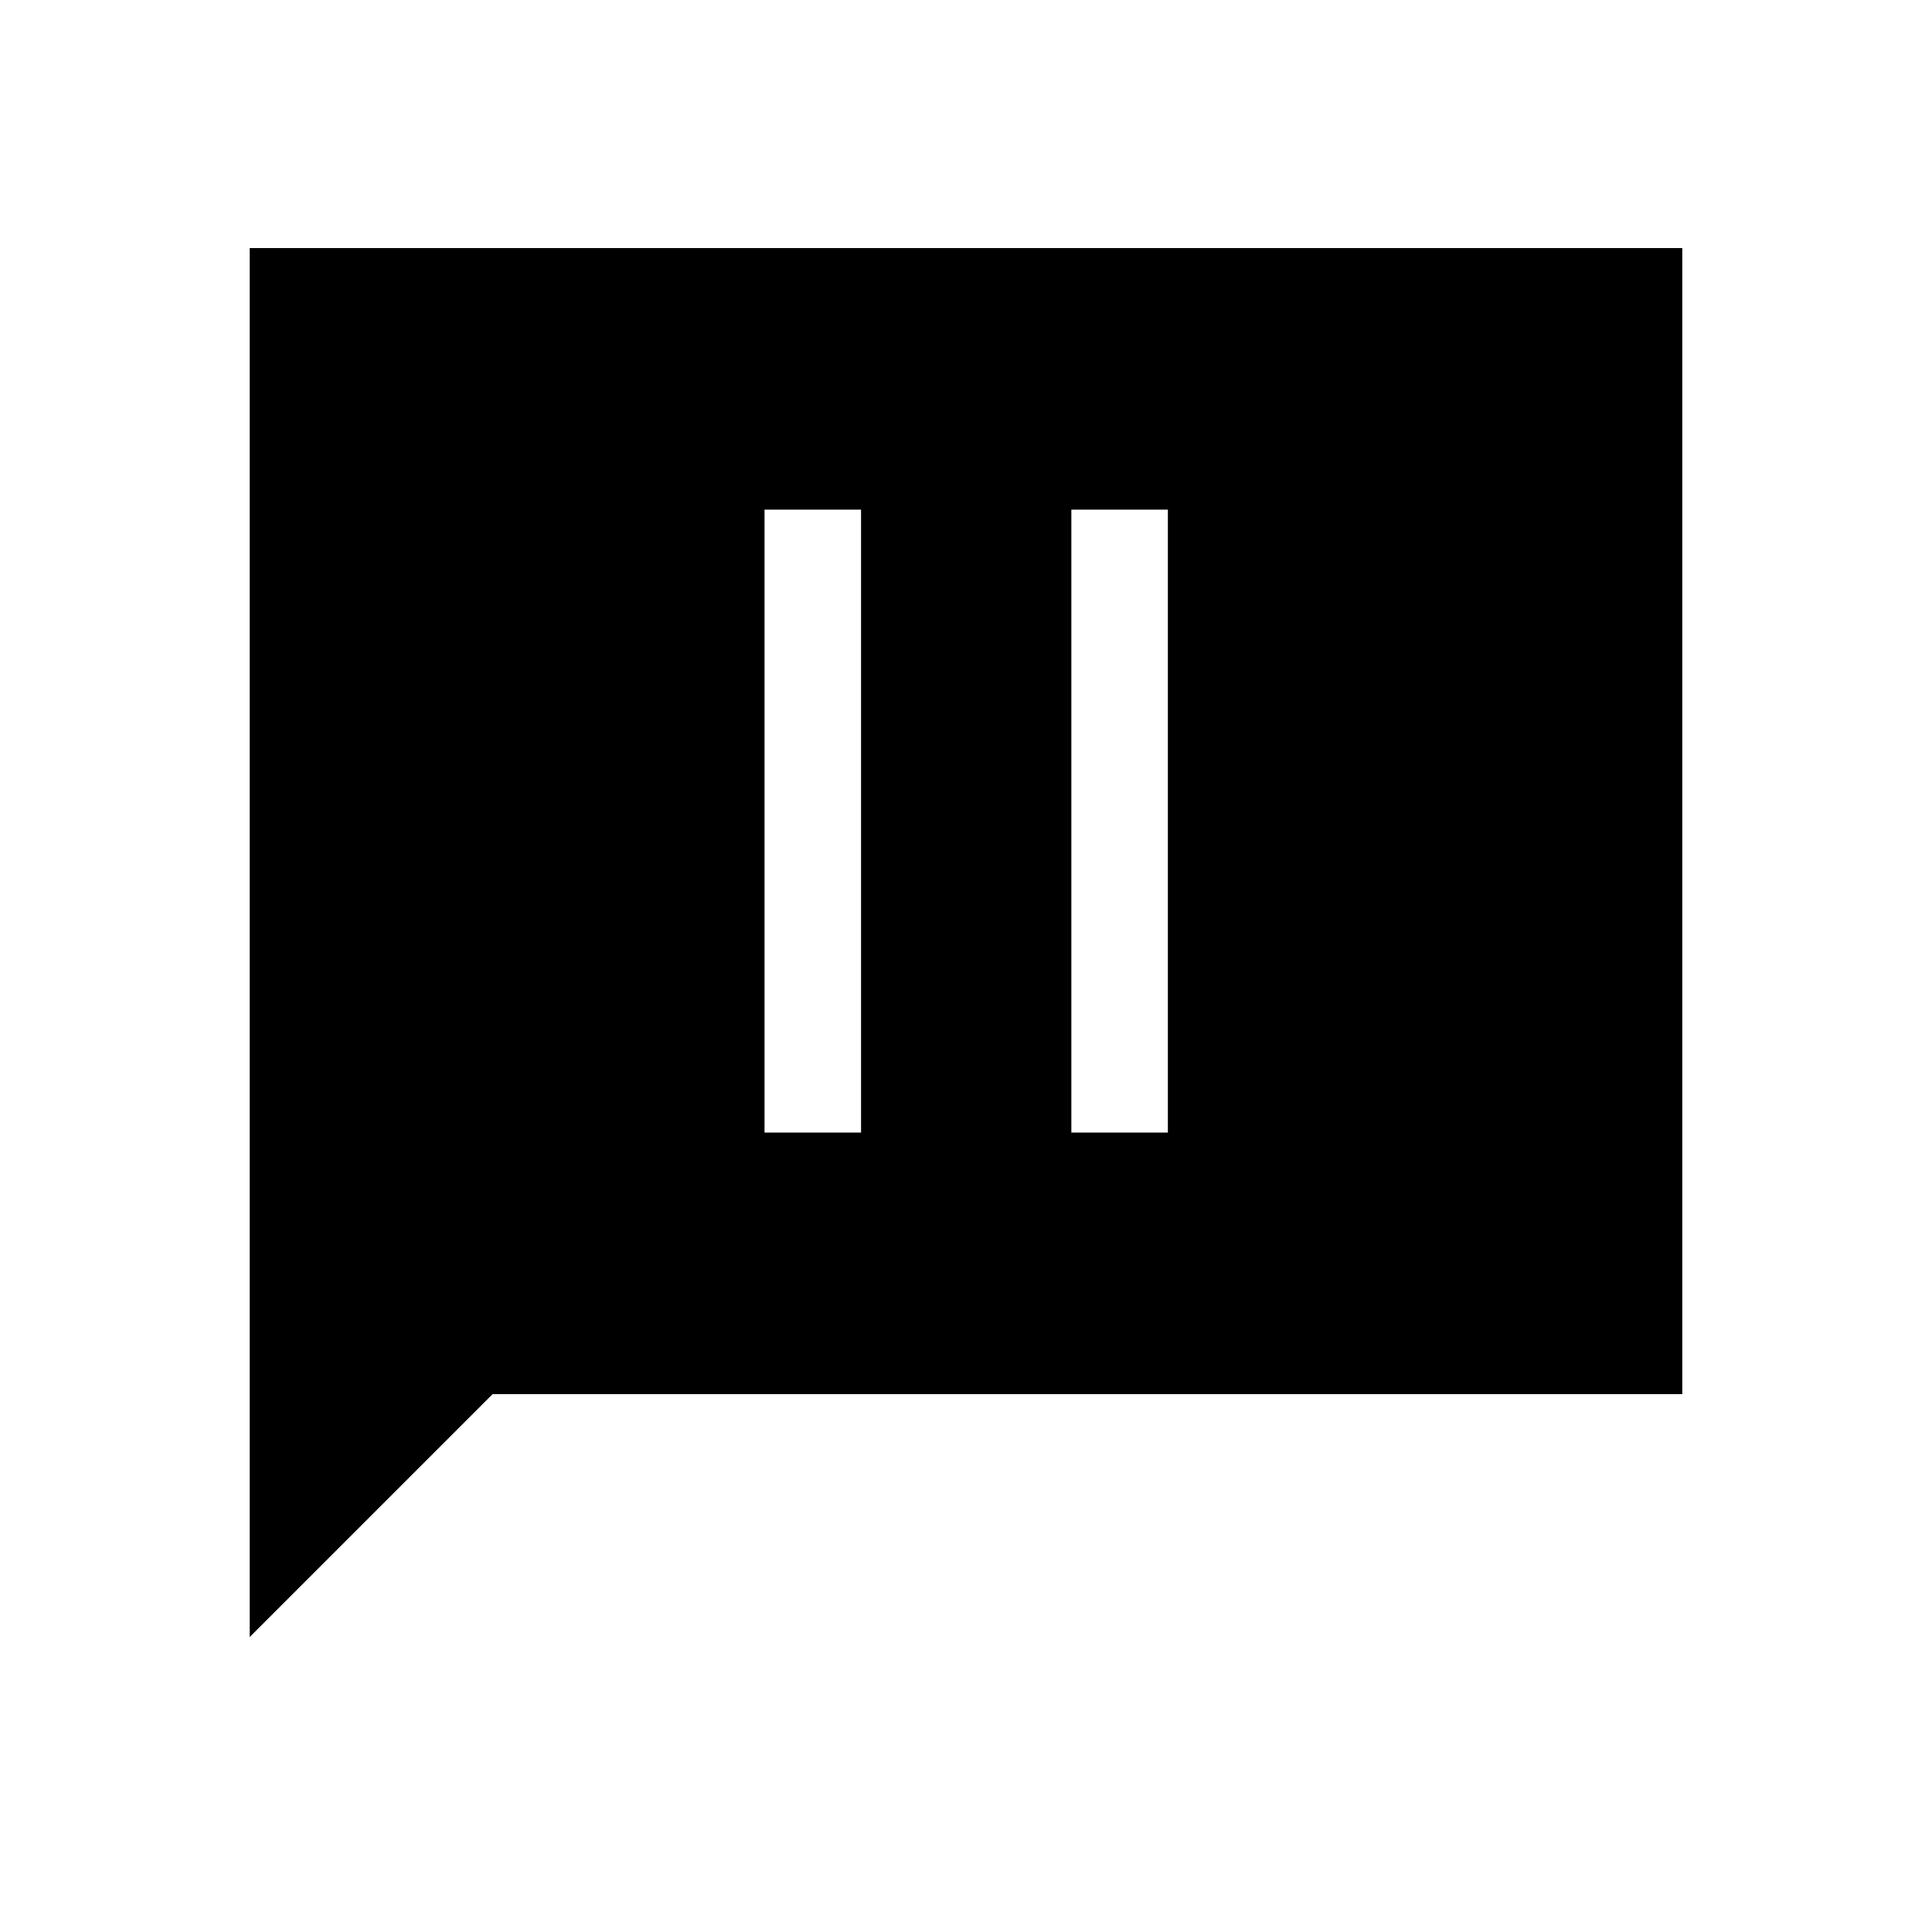 <svg xmlns="http://www.w3.org/2000/svg" height="20" viewBox="0 -960 960 960" width="20"><path d="M379.89-397.23h47.96v-309.54h-47.96v309.54Zm152.46 0h47.96v-309.54h-47.96v309.54ZM124.08-146.58v-690.15h711.84v569.46H244.77L124.08-146.58Z"/></svg>